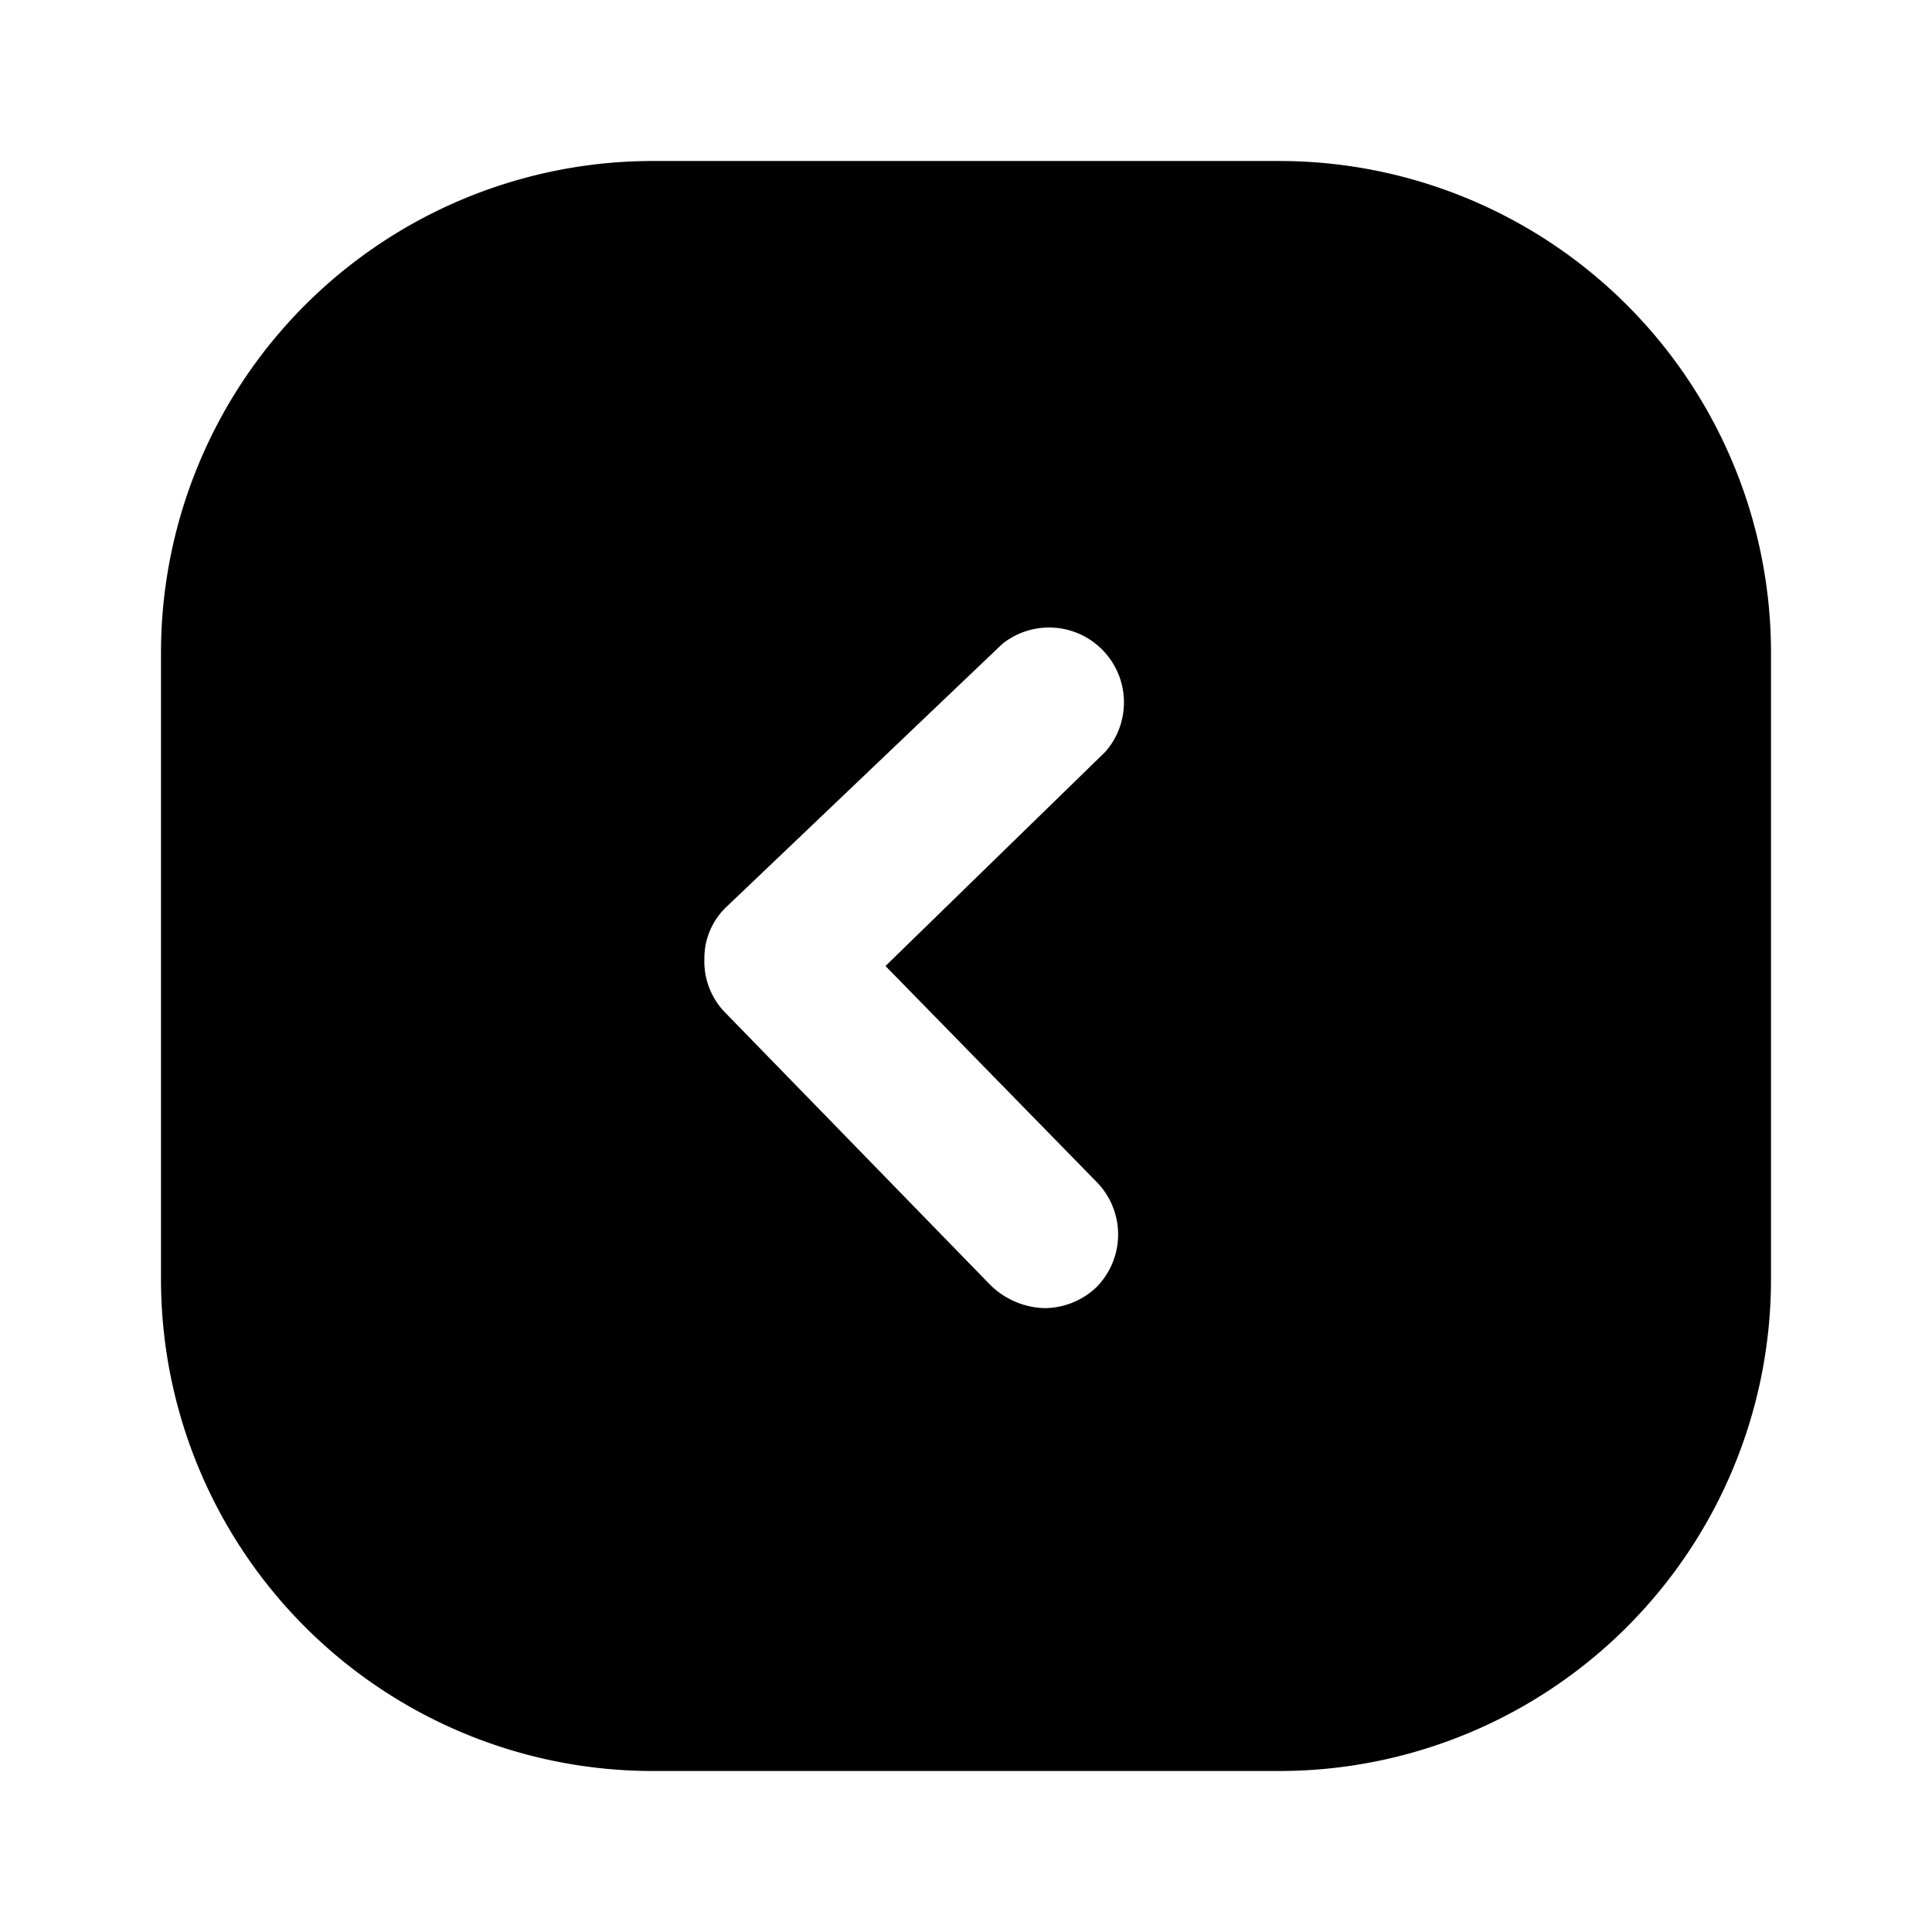 <svg xmlns="http://www.w3.org/2000/svg" viewBox="0 0 24 24"><g id="arrows"><path id="left-square" d="M15.9,2H8.1A6.11,6.11,0,0,0,2,8.1v7.8A6.11,6.11,0,0,0,8.1,22h7.8A6.11,6.11,0,0,0,22,15.9V8.1A6.11,6.11,0,0,0,15.9,2ZM13.62,14.68a.93.93,0,0,1,0,1.31.94.94,0,0,1-.65.26,1,1,0,0,1-.67-.29L9,12.57a.91.91,0,0,1-.25-.66.88.88,0,0,1,.28-.65L12.45,8a.93.93,0,0,1,1.28,1.34L11,12Z"/></g></svg>